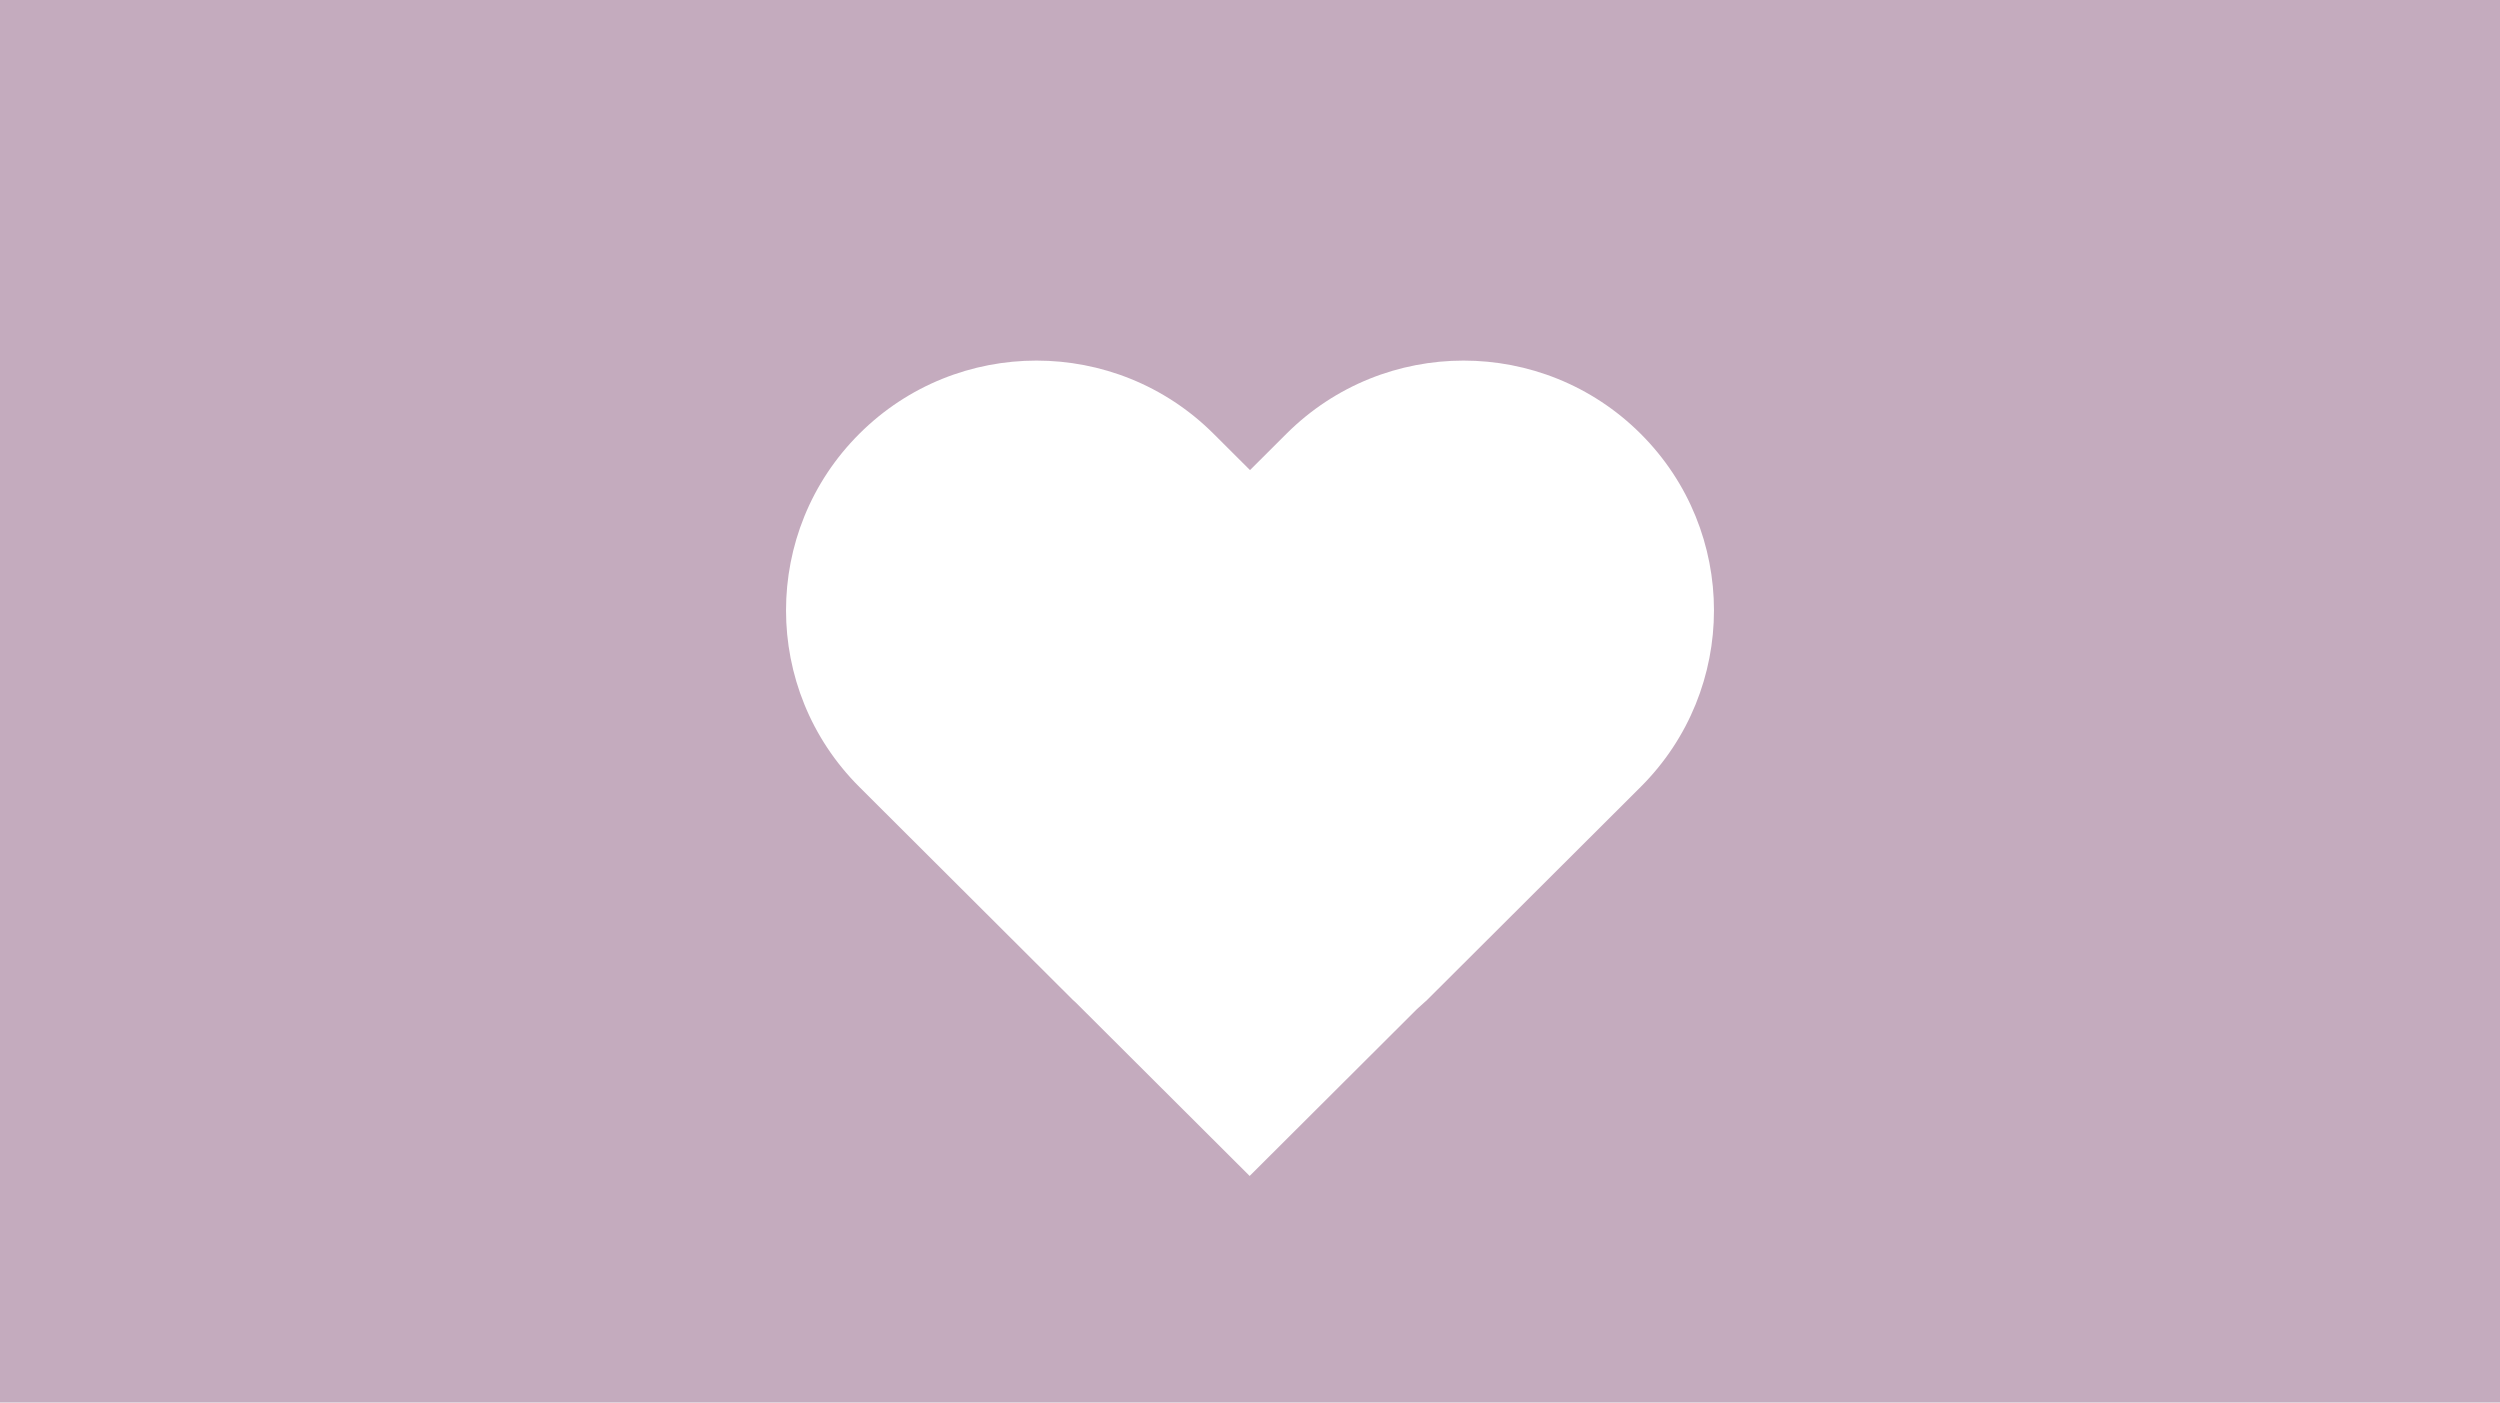 <svg width="4253" height="2386" xmlns="http://www.w3.org/2000/svg" xmlns:xlink="http://www.w3.org/1999/xlink" xml:space="preserve" overflow="hidden"><defs><clipPath id="clip0"><rect x="72" y="52" width="4253" height="2386"/></clipPath></defs><g clip-path="url(#clip0)" transform="translate(-72 -52)"><path d="M72 52 4325 52 4325 2438 72 2438 72 52ZM1835.22 665.438C1726.19 665.438 1617.16 706.923 1533.97 789.892 1367.59 955.831 1367.59 1224.87 1533.97 1390.81L1897.25 1753.13 1897.25 1753.13 1902.1 1757.51 2197.91 2052.54 2482.68 1768.53 2499.75 1753.13 2499.75 1753.13 2499.76 1753.12 2863.03 1390.81C3029.41 1224.87 3029.41 955.831 2863.03 789.892 2779.84 706.923 2670.81 665.438 2561.78 665.438 2452.74 665.438 2343.71 706.923 2260.52 789.892L2198.5 851.752 2136.48 789.892C2053.29 706.923 1944.26 665.438 1835.22 665.438Z" fill="#C4ABBE" fill-rule="evenodd"/></g></svg>